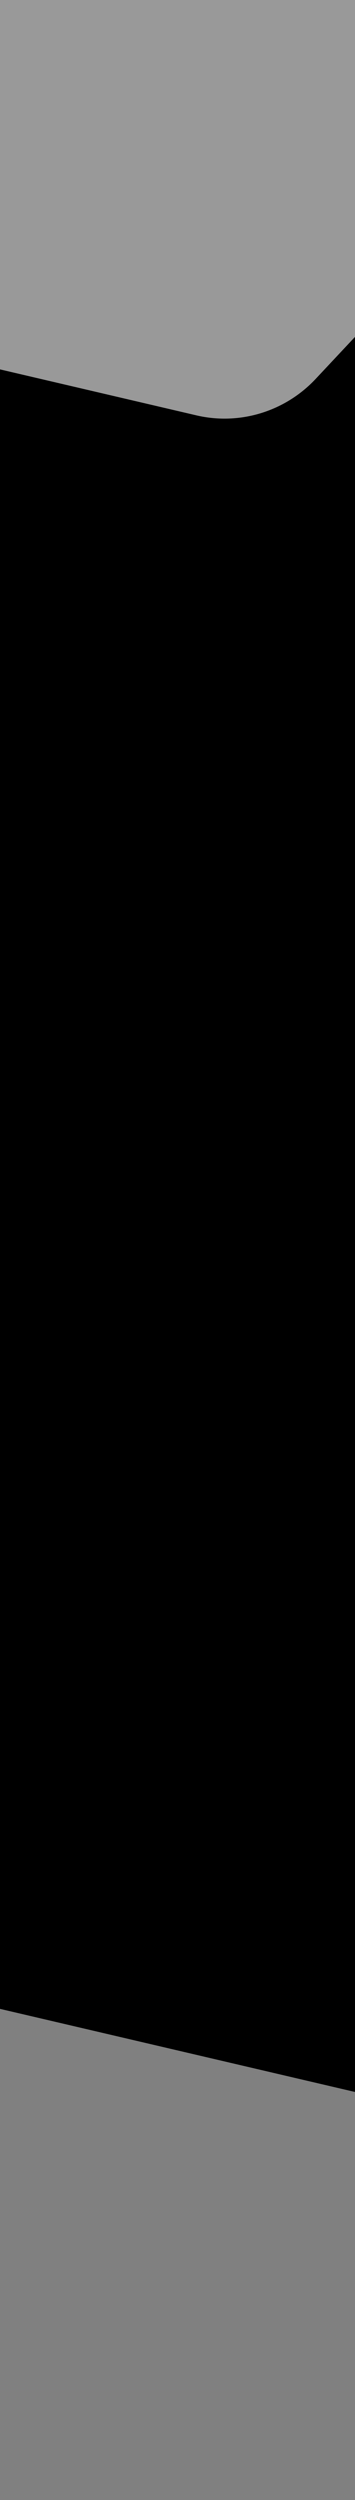 <svg width="360" height="2531" viewBox="0 0 360 2531" fill="none" xmlns="http://www.w3.org/2000/svg">
	<rect x="0" y="0" width="360" height="2531" fill="#808080" stroke="none"/>
	<path d="M1450.75 1440.1L881.009 2047.78C789.702 2145.16 654.09 2186.59 525.223 2156.48L-278.895 1968.55C-407.761 1938.44 -510.274 1841.34 -547.839 1713.85L-782.21 918.267C-819.768 790.772 -786.659 652.246 -695.351 554.864L-125.609 -52.811C-34.301 -150.193 101.311 -191.626 230.177 -161.512L1034.29 26.416C1163.16 56.529 1265.67 153.628 1303.24 281.113L1537.59 1076.7C1575.15 1204.2 1542.04 1342.73 1450.75 1440.1Z" fill="url(#bg-top-multi-9-mobile-a)"/>
	<path d="M404.467 773.845L346.53 835.639C337.245 845.541 323.455 849.755 310.351 846.692L228.581 827.582C215.477 824.52 205.053 814.646 201.233 801.682L177.4 720.78C173.58 707.816 176.947 693.729 186.232 683.826L244.169 622.033C253.454 612.13 267.244 607.917 280.348 610.979L362.118 630.089C375.222 633.151 385.646 643.025 389.466 655.989L413.297 736.892C417.117 749.856 413.75 763.943 404.467 773.845Z" fill="currentcolor" class="theme-tint-10"/>
	<path opacity="0.6" d="M513.703 177.126L320.122 383.596C289.098 416.683 243.022 430.761 199.237 420.529L-73.978 356.677C-117.763 346.445 -152.594 313.454 -165.357 270.139L-244.989 -0.177C-257.751 -43.496 -246.501 -90.563 -215.477 -123.651L-21.896 -330.12C9.127 -363.208 55.204 -377.285 98.989 -367.054L372.204 -303.201C415.989 -292.97 450.82 -259.978 463.583 -216.663L543.209 53.655C555.971 96.974 544.721 144.041 513.703 177.126Z" fill="white"/>
	<path d="M38.335 416.206L38.468 415.636L38.335 416.206L-9.148 405.109C-16.552 403.379 -24.347 405.759 -29.597 411.358L-63.241 447.242C-68.491 452.842 -70.394 460.807 -68.235 468.135L-54.396 515.115C-52.237 522.442 -46.346 528.02 -38.943 529.75L8.541 540.847C15.944 542.577 23.739 540.198 28.99 534.598L62.633 498.715C67.883 493.115 69.786 485.15 67.627 477.822L68.189 477.656L67.627 477.822L53.788 430.842C53.788 430.842 53.788 430.842 53.788 430.842C51.629 423.515 45.738 417.936 38.335 416.206Z" stroke="url(#bg-top-multi-9-mobile-b)" stroke-width="1.172"/>
	<path d="M391.065 461.147L370.592 482.983C367.311 486.482 362.438 487.971 357.808 486.889L328.913 480.136C324.282 479.054 320.598 475.564 319.249 470.983L310.827 442.395C309.477 437.814 310.667 432.836 313.948 429.337L334.421 407.501C337.702 404.001 342.575 402.512 347.206 403.595L376.1 410.347C380.731 411.43 384.415 414.919 385.765 419.5L394.186 448.088C395.536 452.67 394.346 457.647 391.065 461.147Z" fill="currentcolor" class="theme-tint-10"/>
	<defs>
		<linearGradient id="bg-top-multi-9-mobile-a" x1="31.512" y1="-120.113" x2="806.283" y2="2340.47" gradientUnits="userSpaceOnUse">
			<stop stop-color="currentcolor" class="theme-tint-15"/>
			<stop offset="1" stop-color="currentcolor" class="theme-tint-15" stop-opacity="0"/>
		</linearGradient>
		<linearGradient id="bg-top-multi-9-mobile-b" x1="68.759" y1="470.625" x2="-69.393" y2="474.13" gradientUnits="userSpaceOnUse">
			<stop stop-color="currentcolor" class="theme-tint-5"/>
			<stop offset="1" stop-color="currentcolor" class="theme-shade-5"/>
		</linearGradient>
	</defs>
</svg>
